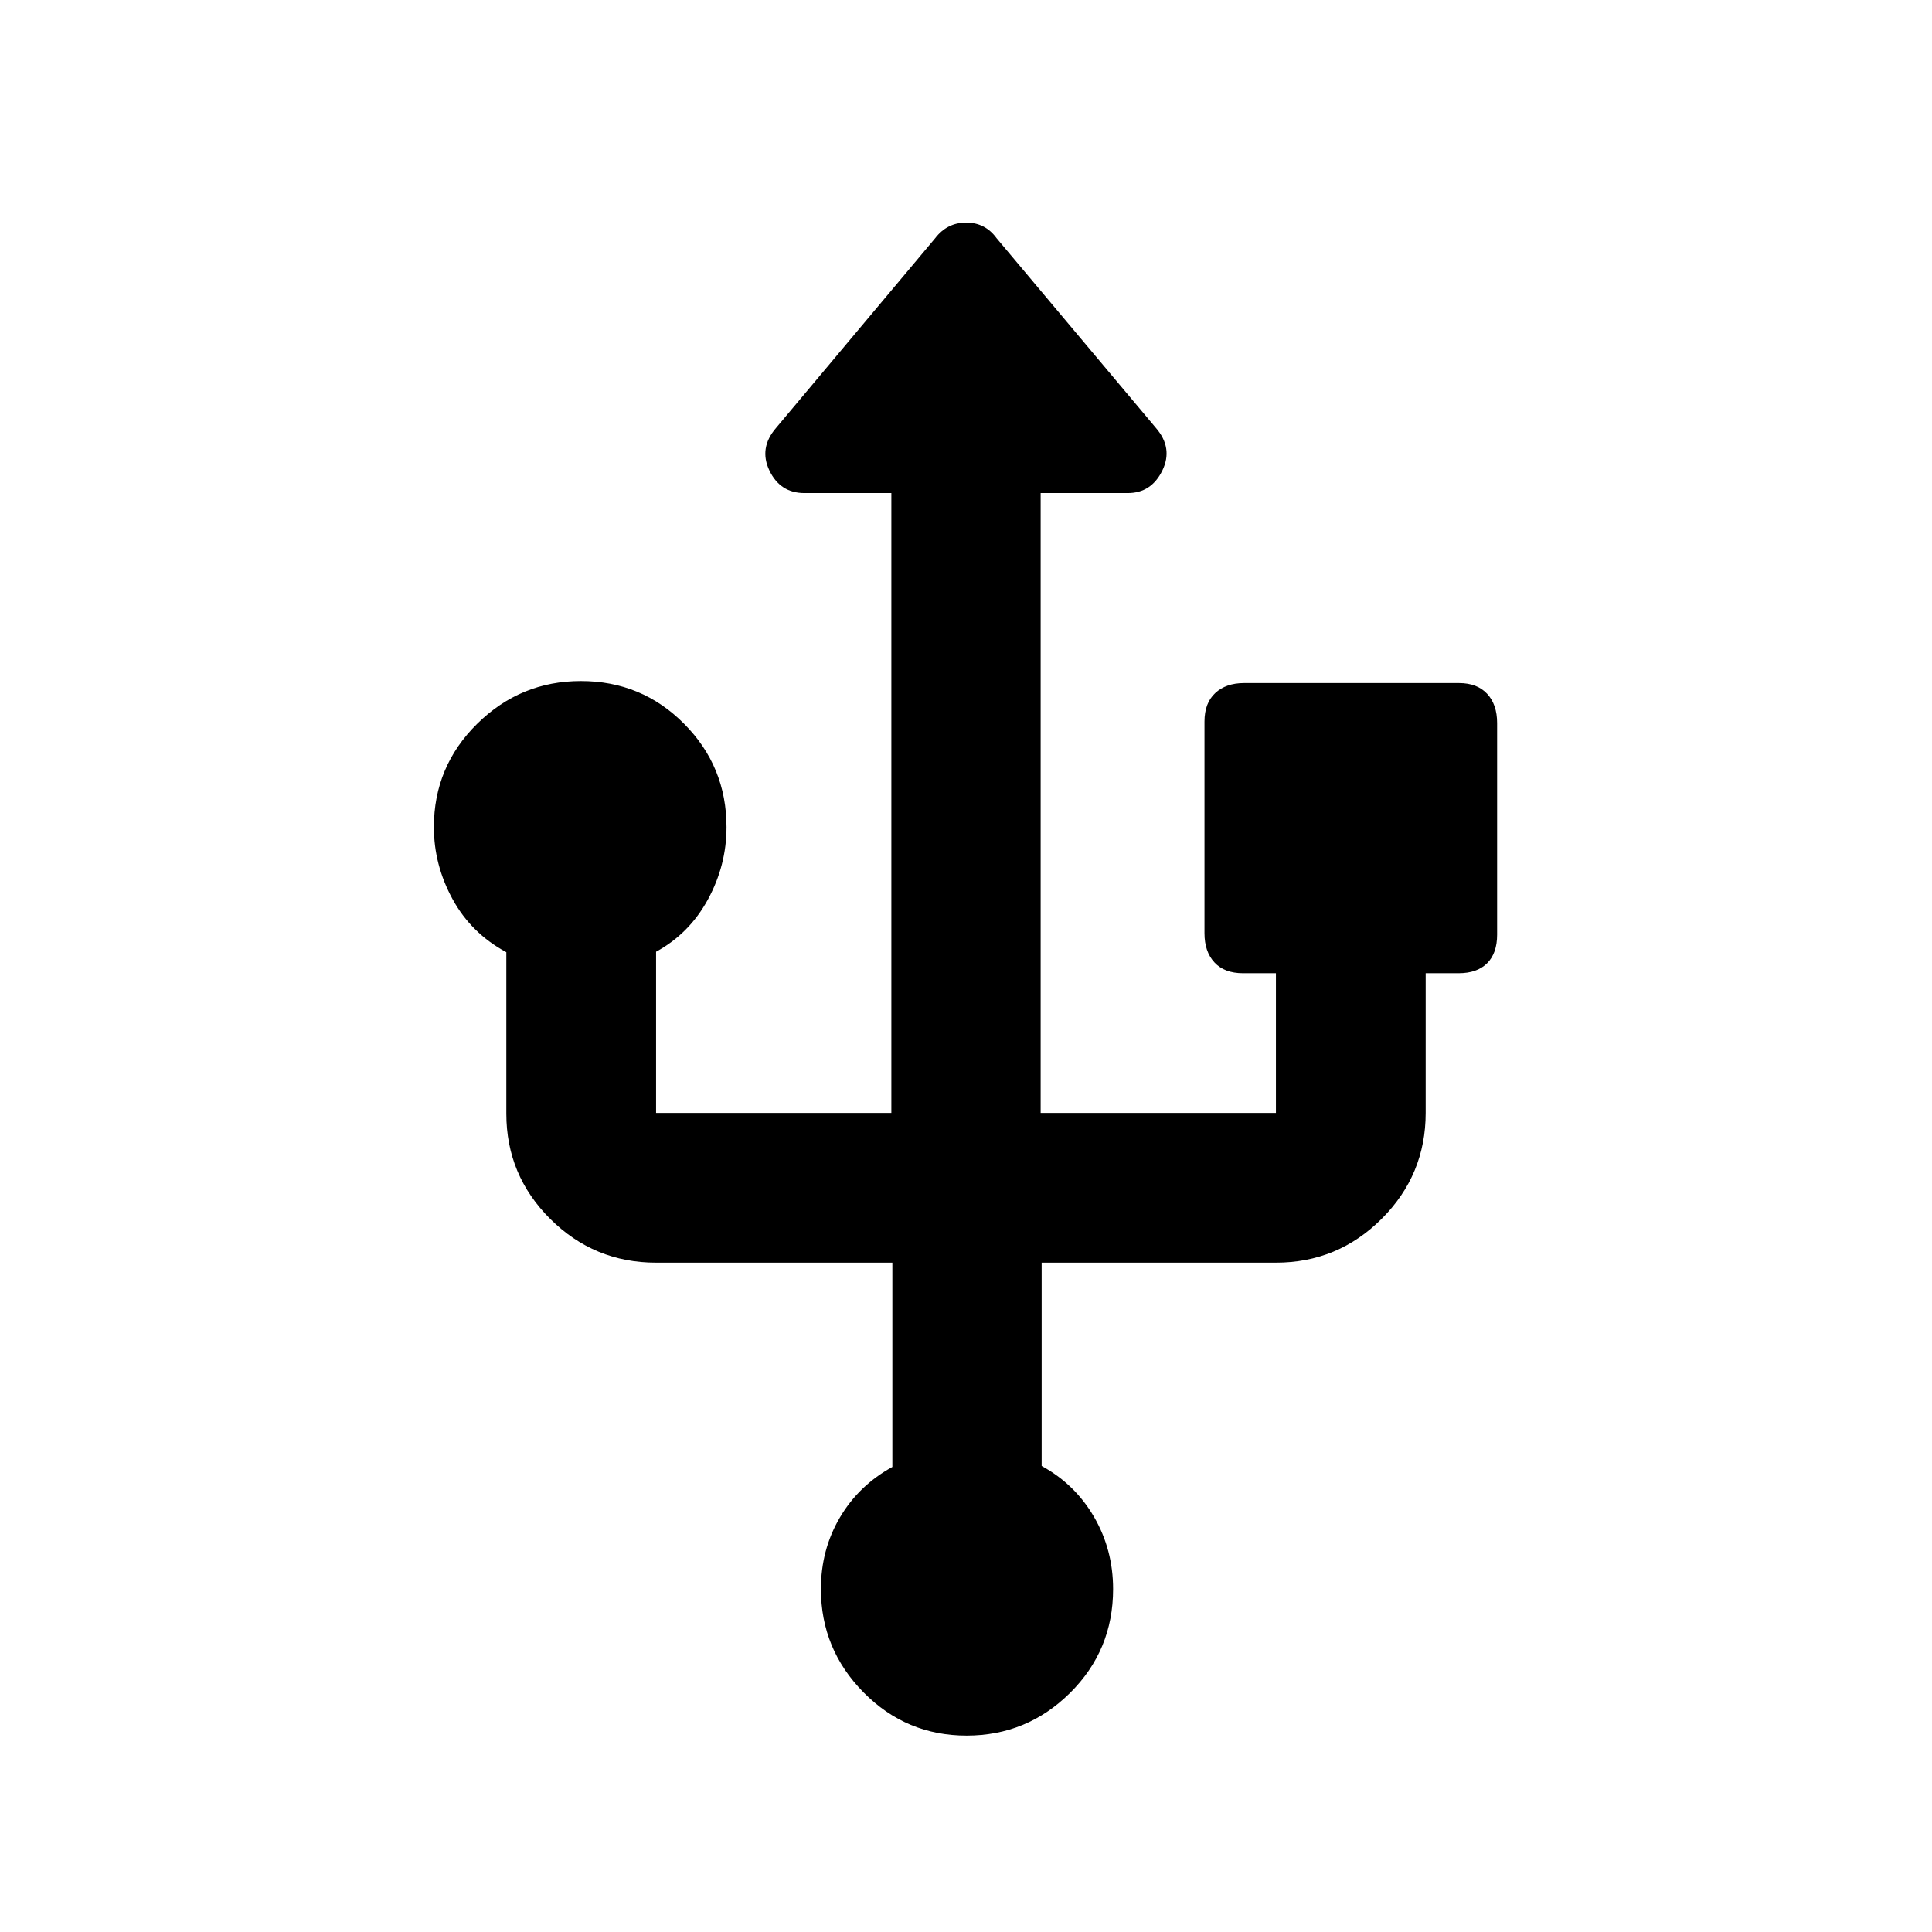 <svg xmlns="http://www.w3.org/2000/svg" height="20" viewBox="0 -960 960 960" width="20"><path d="M480.29-97.59q-29.99 0-51.18-21.46-21.2-21.47-21.2-51.36 0-19.51 9.38-35.48 9.38-15.98 26.12-25.2v-101.5H326q-30.75 0-52.58-21.72-21.83-21.73-21.83-52.32v-80.22q-17.5-9.45-26.75-26.43T215.59-549q0-30.14 21.52-51.36 21.53-21.23 51.52-21.23 30.22 0 51.29 21.23Q361-579.14 361-549q0 18.98-9.25 35.96-9.25 16.97-25.75 25.95V-407h116.91v-308h-43.17q-12.07 0-17.41-11.18-5.35-11.19 3.31-21.2l79-94.2q5.97-7.81 15.44-7.81 9.46 0 15.07 7.69l79.19 94.31q8.68 10.02 3.21 21.21Q572.08-715 560.41-715h-43.32v308H634v-69.41h-16.37q-9.2 0-14.16-5.34-4.97-5.34-4.97-14.53v-105.18q0-9.19 5.34-14.16 5.33-4.97 14.32-4.97h106.83q8.99 0 13.96 5.34 4.96 5.34 4.96 14.53v105.18q0 9.19-4.96 14.16-4.97 4.97-14.17 4.97h-16.37V-407q0 30.75-21.83 52.58T634-332.59H517.59v101.02q16.6 9.07 26.05 25.35t9.45 35.84q0 30.4-21.41 51.6-21.41 21.19-51.39 21.19Z"/></svg>